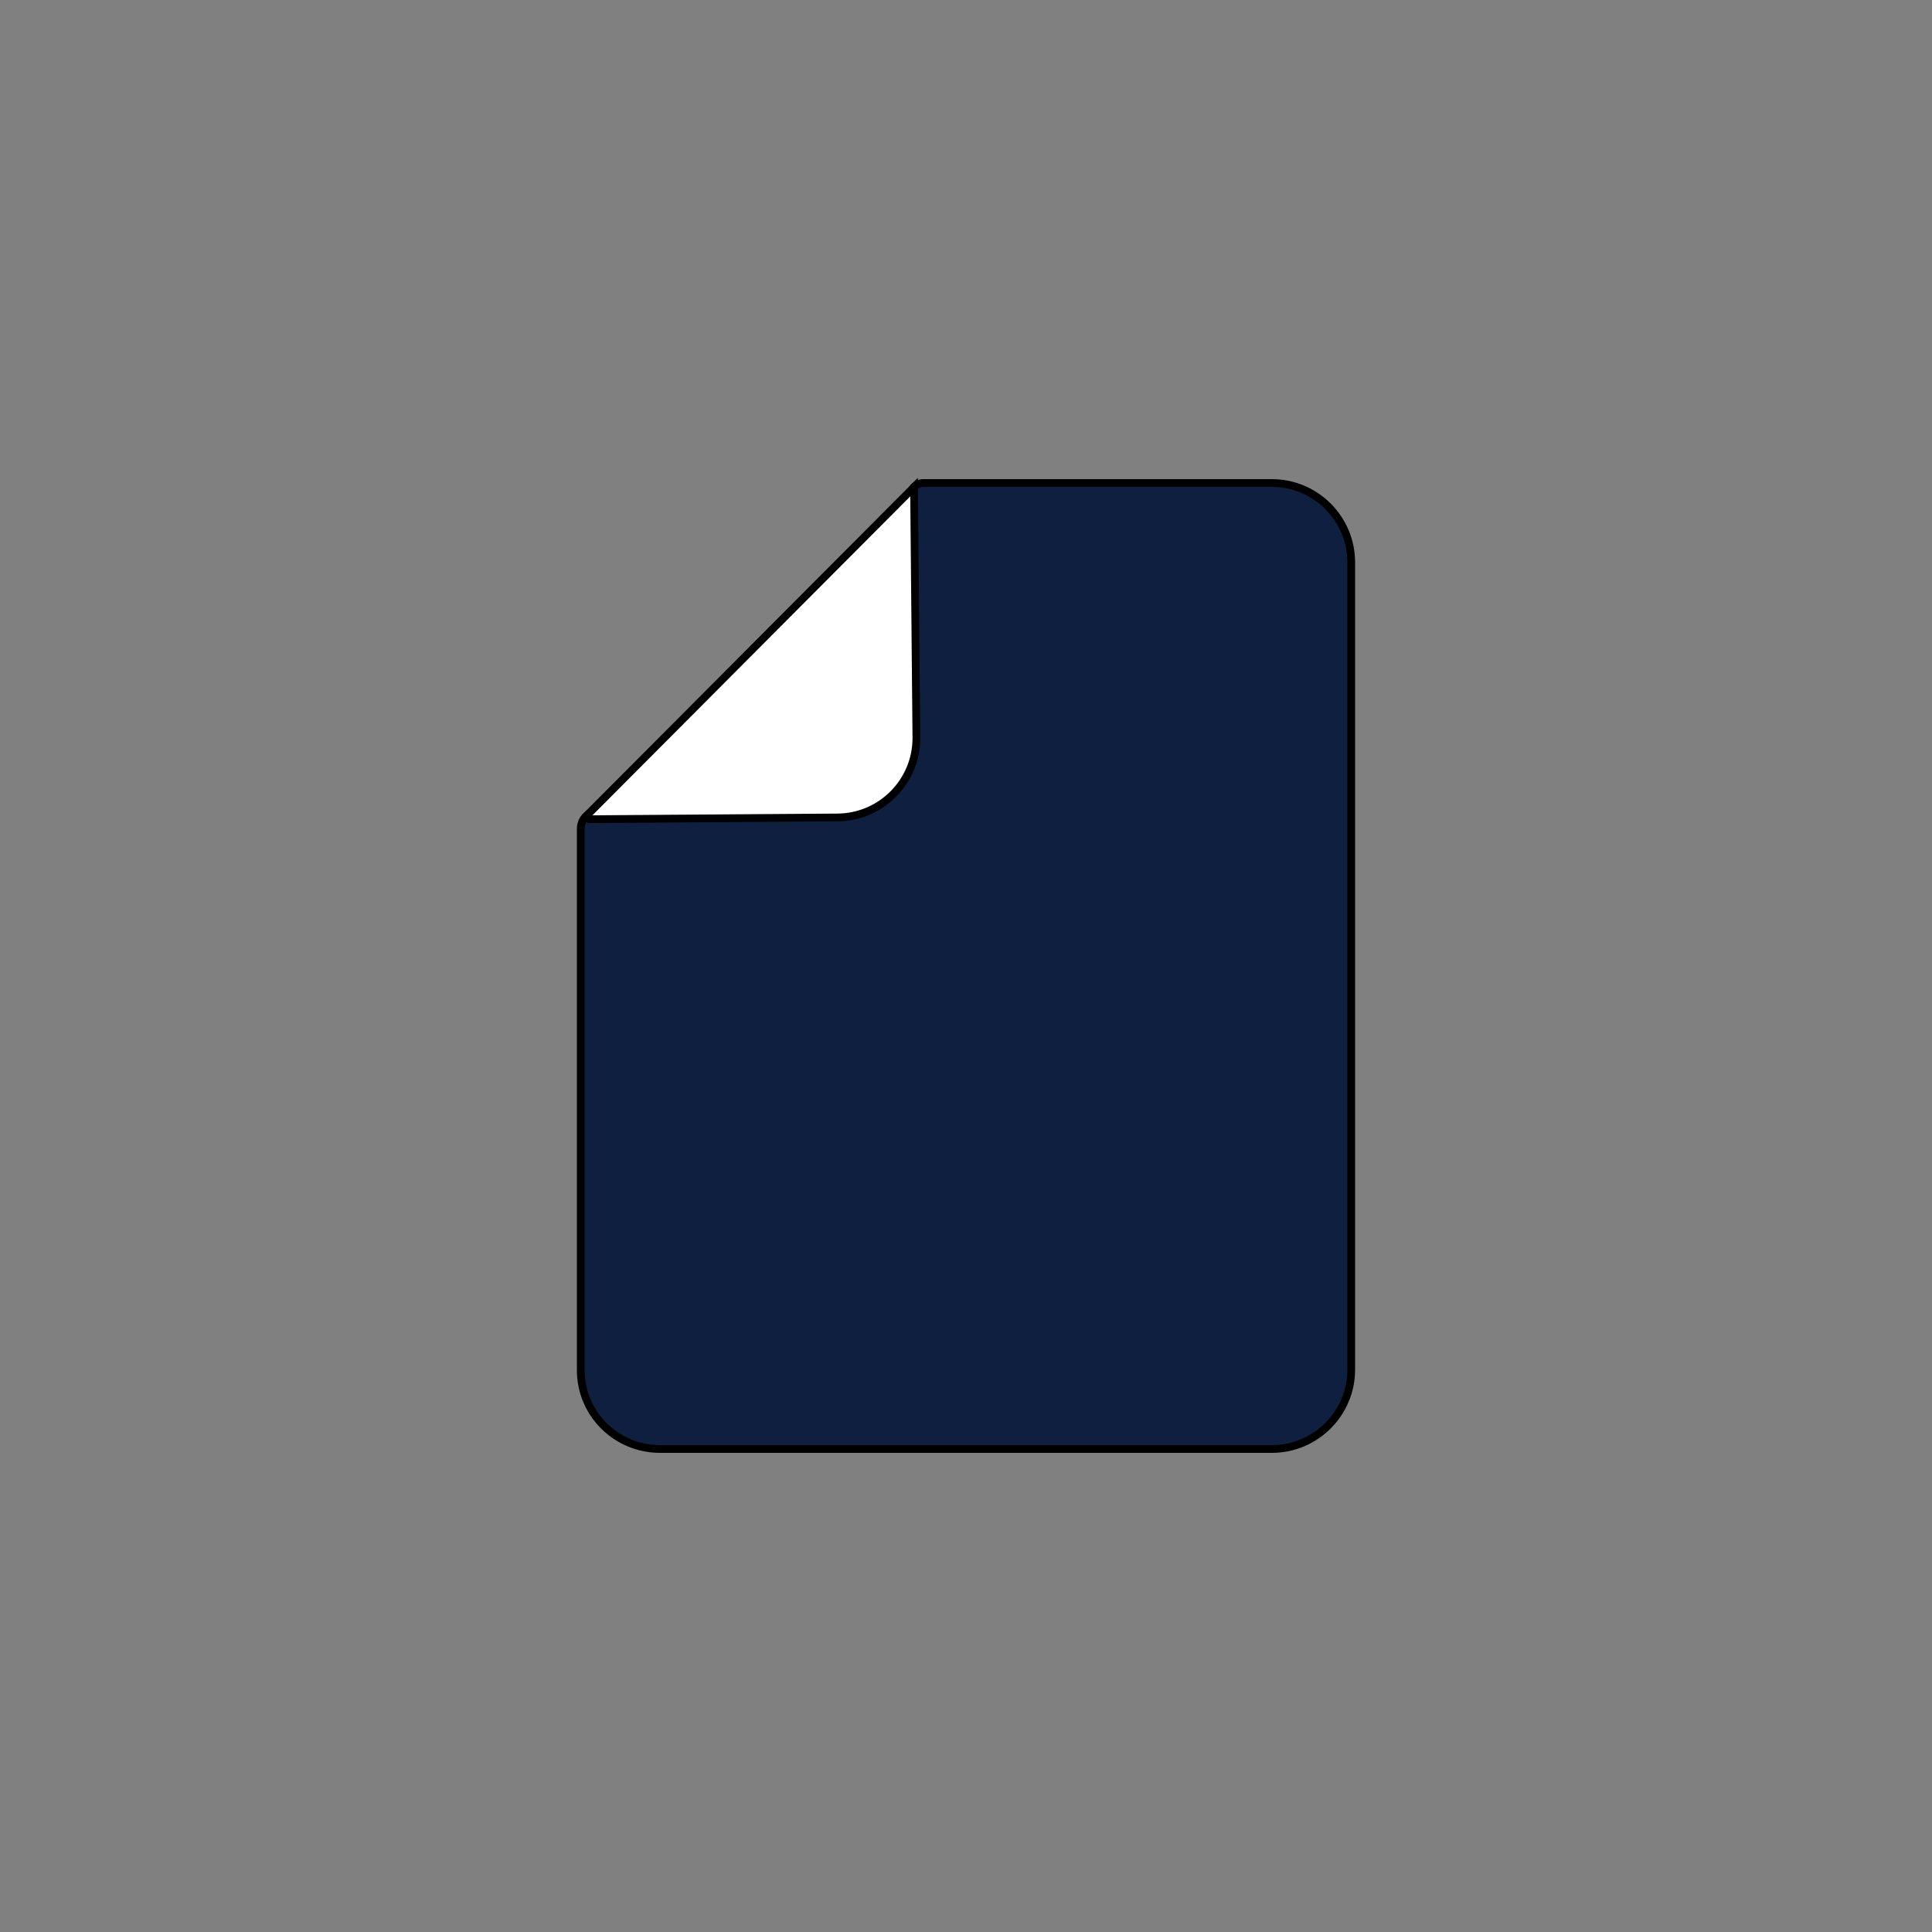 <svg xmlns="http://www.w3.org/2000/svg" height="1000" width="1000" version="1.1" xmlns:xlink="http://www.w3.org/1999/xlink" xmlns:svgjs="http://svgjs.com/svgjs"><rect width="100%" height="100%" fill="#808080" stroke="none"/><g><path d="M341.69 750H658.31C680.97 750 699.4 731.57 699.4 708.91V291.09C699.4 268.43 680.97 250 658.31 250H477.95C475.23 250 472.81 251.51 471.9 253.93L419.64 378.4 306.04 420.69C302.72 421.9 300.6 425.23 300.6 428.85V709.21C300.6 731.87 319.03 750 341.69 750Z" fill="#0f1f3f" opacity="1" stroke-width="4" stroke="#000000"></path><path d="M303.93 421.9C303.32 422.51 303.93 424.02 305.14 424.02L433.23 423.11C455.89 423.11 474.32 404.68 474.32 382.02L473.11 252.11 303.93 421.9Z" fill="#ffffff" opacity="1" stroke-width="4" stroke="#000000"></path></g></svg>
